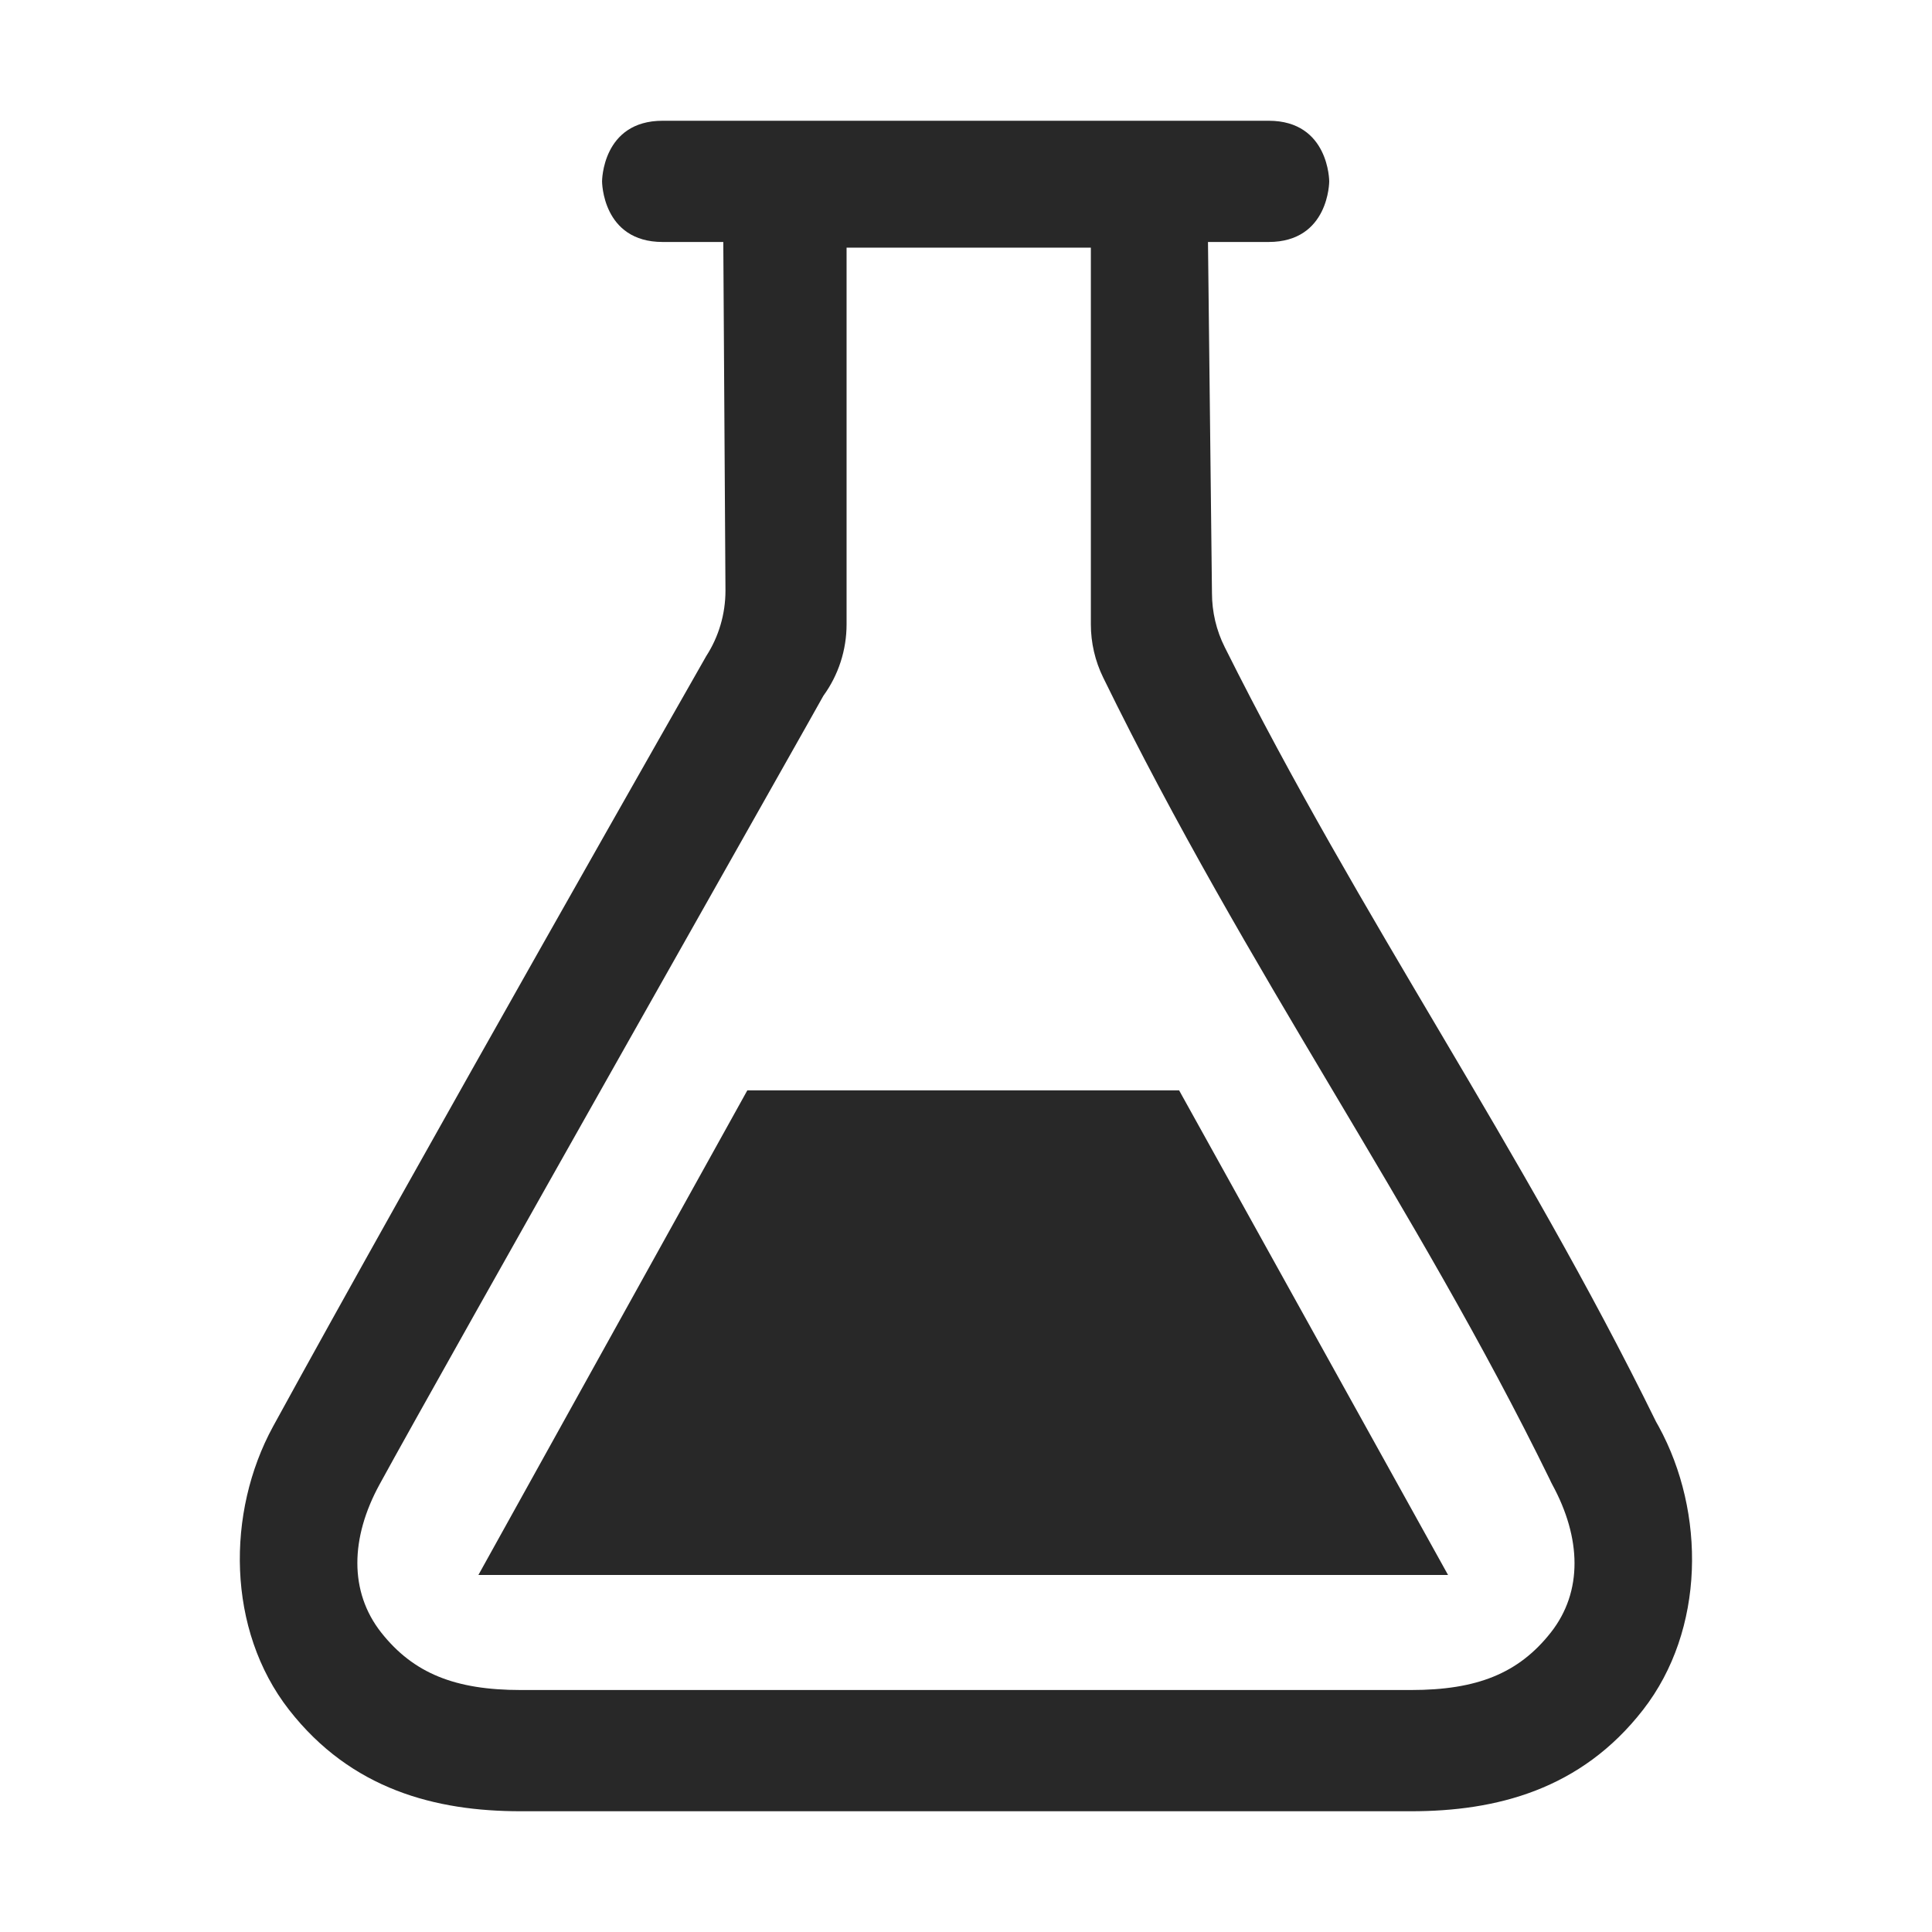 <svg width="16" height="16" version="1.1" xmlns="http://www.w3.org/2000/svg">
  <defs>
    <style type="text/css" id="current-color-scheme">.ColorScheme-Text { color:#282828; } .ColorScheme-Highlight { color:#458588; }</style>
  </defs>
  <path class="ColorScheme-Text" fill="currentColor" d="m5.488 1c-0.502 0-0.502 0.502-0.502 0.502s0 0.502 0.502 0.502h0.502l0.018 2.888c-1.405e-4 0.192-0.055 0.38-0.159 0.541 0 0-2.417 4.241-3.588 6.381-0.388 0.711-0.384 1.683 0.132 2.345 0.517 0.663 1.218 0.841 1.918 0.841h7.375c0.703 0 1.406-0.177 1.921-0.84 0.516-0.663 0.518-1.636 0.13-2.346l-0.022-0.039c-1.127-2.296-2.438-4.144-3.572-6.415-0.07-0.139-0.106-0.293-0.106-0.449l-0.033-2.907h0.502c0.502 0 0.502-0.502 0.502-0.502s0-0.502-0.502-0.502zm1.523 1.051h2.023v3.119c-5.02e-5 0.153 0.035 0.304 0.102 0.441 1.206 2.466 2.583 4.36 3.699 6.642 6e-3 0.014 0.013 0.028 0.02 0.041 0.241 0.442 0.255 0.887-0.012 1.226s-0.613 0.476-1.156 0.476h-7.375c-0.542 0-0.888-0.138-1.155-0.476-0.267-0.339-0.255-0.785-0.014-1.226 0.535-0.98 3.675-6.524 3.676-6.532 0.125-0.172 0.192-0.379 0.192-0.592zm-0.822 6.979-2.227 4.013h8.03l-2.227-4.013z"/>
</svg>
